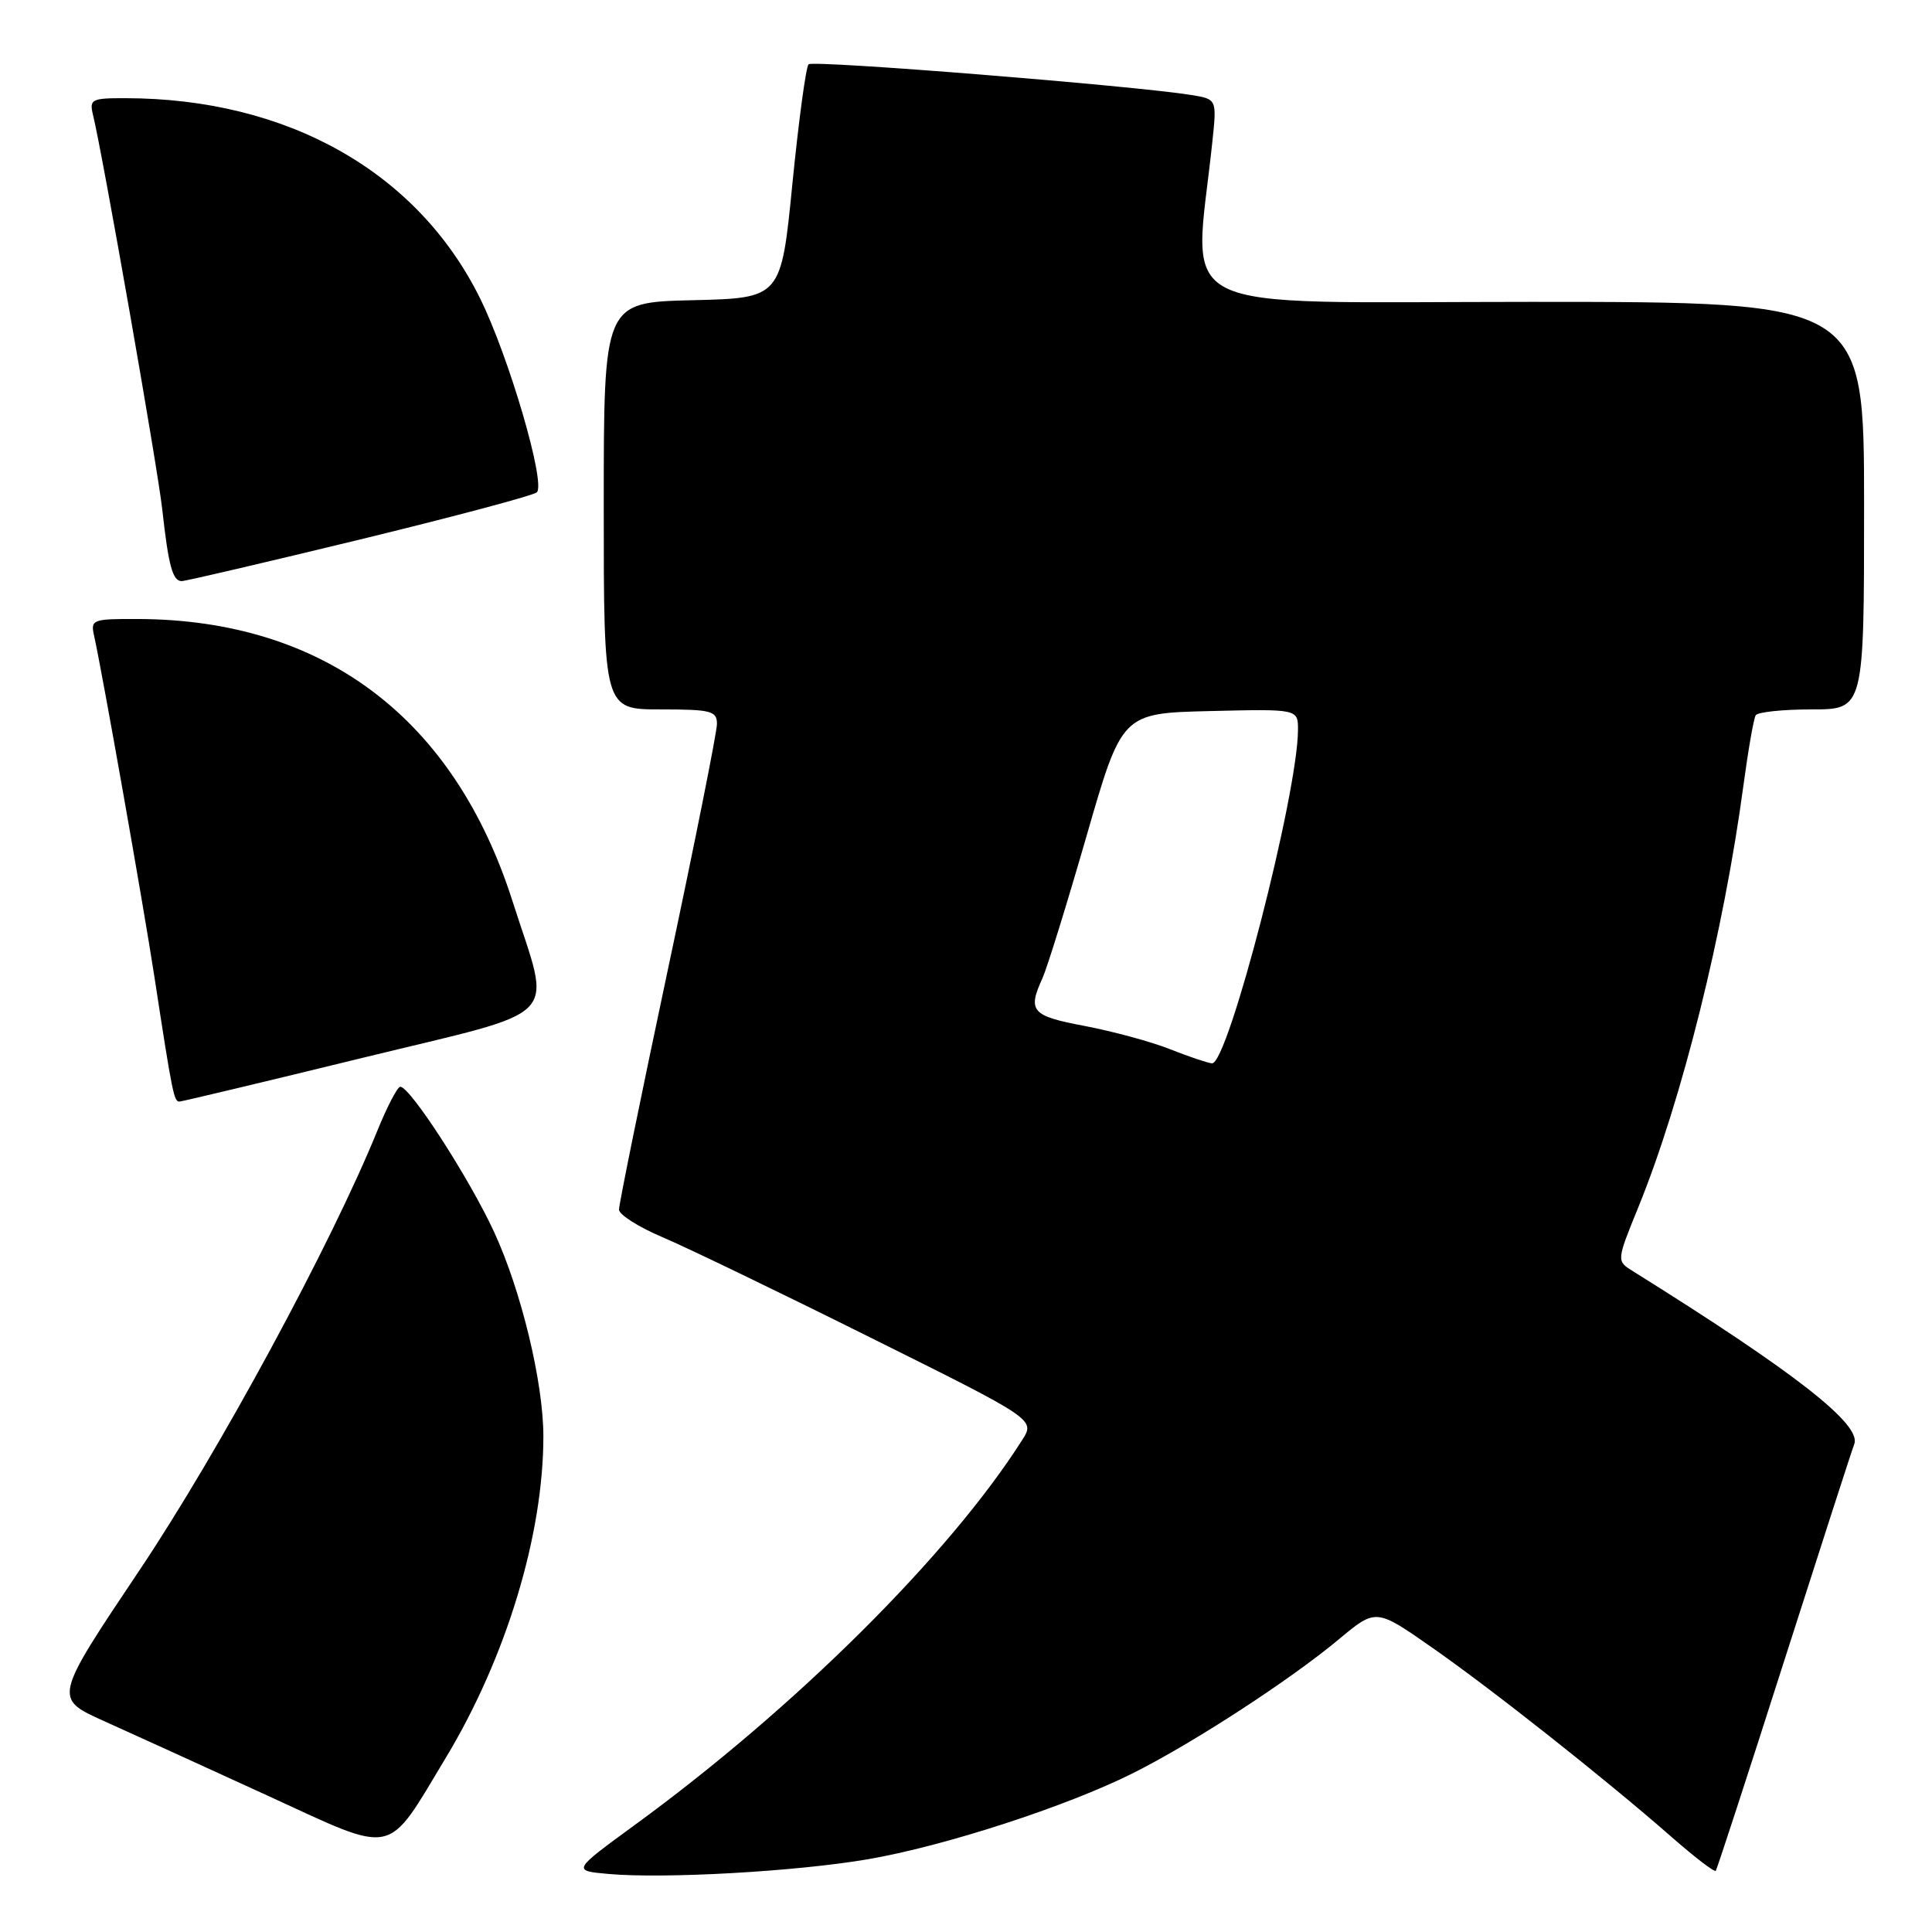 <?xml version="1.0" encoding="UTF-8" standalone="no"?>
<!DOCTYPE svg PUBLIC "-//W3C//DTD SVG 1.1//EN" "http://www.w3.org/Graphics/SVG/1.1/DTD/svg11.dtd" >
<svg xmlns="http://www.w3.org/2000/svg" xmlns:xlink="http://www.w3.org/1999/xlink" version="1.1" viewBox="0 0 256 256">
 <g >
 <path fill="currentColor"
d=" M 115.00 246.36 C 125.11 244.63 141.37 239.35 150.17 234.93 C 158.11 230.95 170.98 222.58 177.41 217.21 C 182.32 213.12 182.32 213.12 189.70 218.27 C 197.78 223.91 212.71 235.72 221.47 243.39 C 224.54 246.08 227.18 248.11 227.35 247.89 C 227.51 247.68 231.59 235.18 236.40 220.12 C 241.22 205.06 245.40 192.11 245.70 191.35 C 246.69 188.75 237.88 181.87 216.34 168.42 C 214.19 167.08 214.19 167.08 217.10 159.93 C 222.87 145.75 228.41 123.48 231.02 104.03 C 231.65 99.37 232.37 95.21 232.64 94.78 C 232.90 94.35 236.24 94.00 240.06 94.00 C 247.00 94.00 247.00 94.00 247.00 67.00 C 247.00 40.00 247.00 40.00 202.86 40.00 C 153.88 40.00 158.18 42.16 160.64 18.82 C 161.24 13.14 161.24 13.14 157.87 12.59 C 150.18 11.35 107.72 7.94 107.14 8.52 C 106.79 8.87 105.83 15.98 105.00 24.32 C 103.50 39.50 103.50 39.50 91.75 39.78 C 80.00 40.06 80.00 40.06 80.00 67.03 C 80.00 94.00 80.00 94.00 87.50 94.00 C 94.24 94.00 95.00 94.20 95.00 95.93 C 95.00 96.99 92.08 111.63 88.50 128.46 C 84.92 145.30 82.01 159.62 82.02 160.28 C 82.03 160.95 84.61 162.59 87.77 163.93 C 90.92 165.26 103.33 171.25 115.33 177.23 C 137.17 188.09 137.17 188.09 135.45 190.80 C 125.79 206.01 105.40 226.28 84.15 241.79 C 75.81 247.88 75.81 247.88 80.65 248.31 C 88.10 248.97 105.55 247.98 115.00 246.36 Z  M 59.11 232.85 C 67.08 219.61 72.00 203.38 72.00 190.33 C 72.00 183.19 69.07 171.04 65.48 163.26 C 62.19 156.13 54.35 144.00 53.04 144.00 C 52.67 144.00 51.32 146.59 50.03 149.75 C 43.92 164.81 29.00 192.37 18.44 208.13 C 7.10 225.05 7.10 225.05 13.80 228.06 C 17.48 229.71 27.25 234.17 35.50 237.95 C 52.67 245.83 51.08 246.17 59.11 232.85 Z  M 48.00 140.18 C 75.13 133.55 73.10 135.67 67.91 119.41 C 60.15 95.10 42.86 82.09 18.23 82.02 C 12.24 82.00 11.98 82.10 12.47 84.25 C 13.53 88.99 19.01 119.96 20.47 129.50 C 22.86 145.07 23.05 146.00 23.80 145.96 C 24.18 145.94 35.07 143.34 48.00 140.18 Z  M 47.73 71.48 C 60.22 68.44 70.76 65.63 71.14 65.23 C 72.33 63.99 67.42 47.24 63.62 39.55 C 55.34 22.78 38.09 13.04 16.64 13.01 C 12.11 13.00 11.82 13.15 12.33 15.25 C 13.62 20.54 20.90 62.02 21.50 67.50 C 22.32 74.96 22.88 77.00 24.07 77.00 C 24.59 77.00 35.23 74.51 47.73 71.48 Z  M 155.00 139.01 C 152.53 138.03 147.46 136.66 143.75 135.95 C 136.68 134.62 136.13 134.00 138.13 129.62 C 138.75 128.25 141.37 119.80 143.96 110.82 C 148.66 94.50 148.66 94.50 160.33 94.22 C 172.00 93.94 172.00 93.94 171.99 96.72 C 171.96 105.22 162.70 141.10 160.59 140.90 C 159.99 140.84 157.47 139.99 155.00 139.01 Z "/>
</g>
</svg>